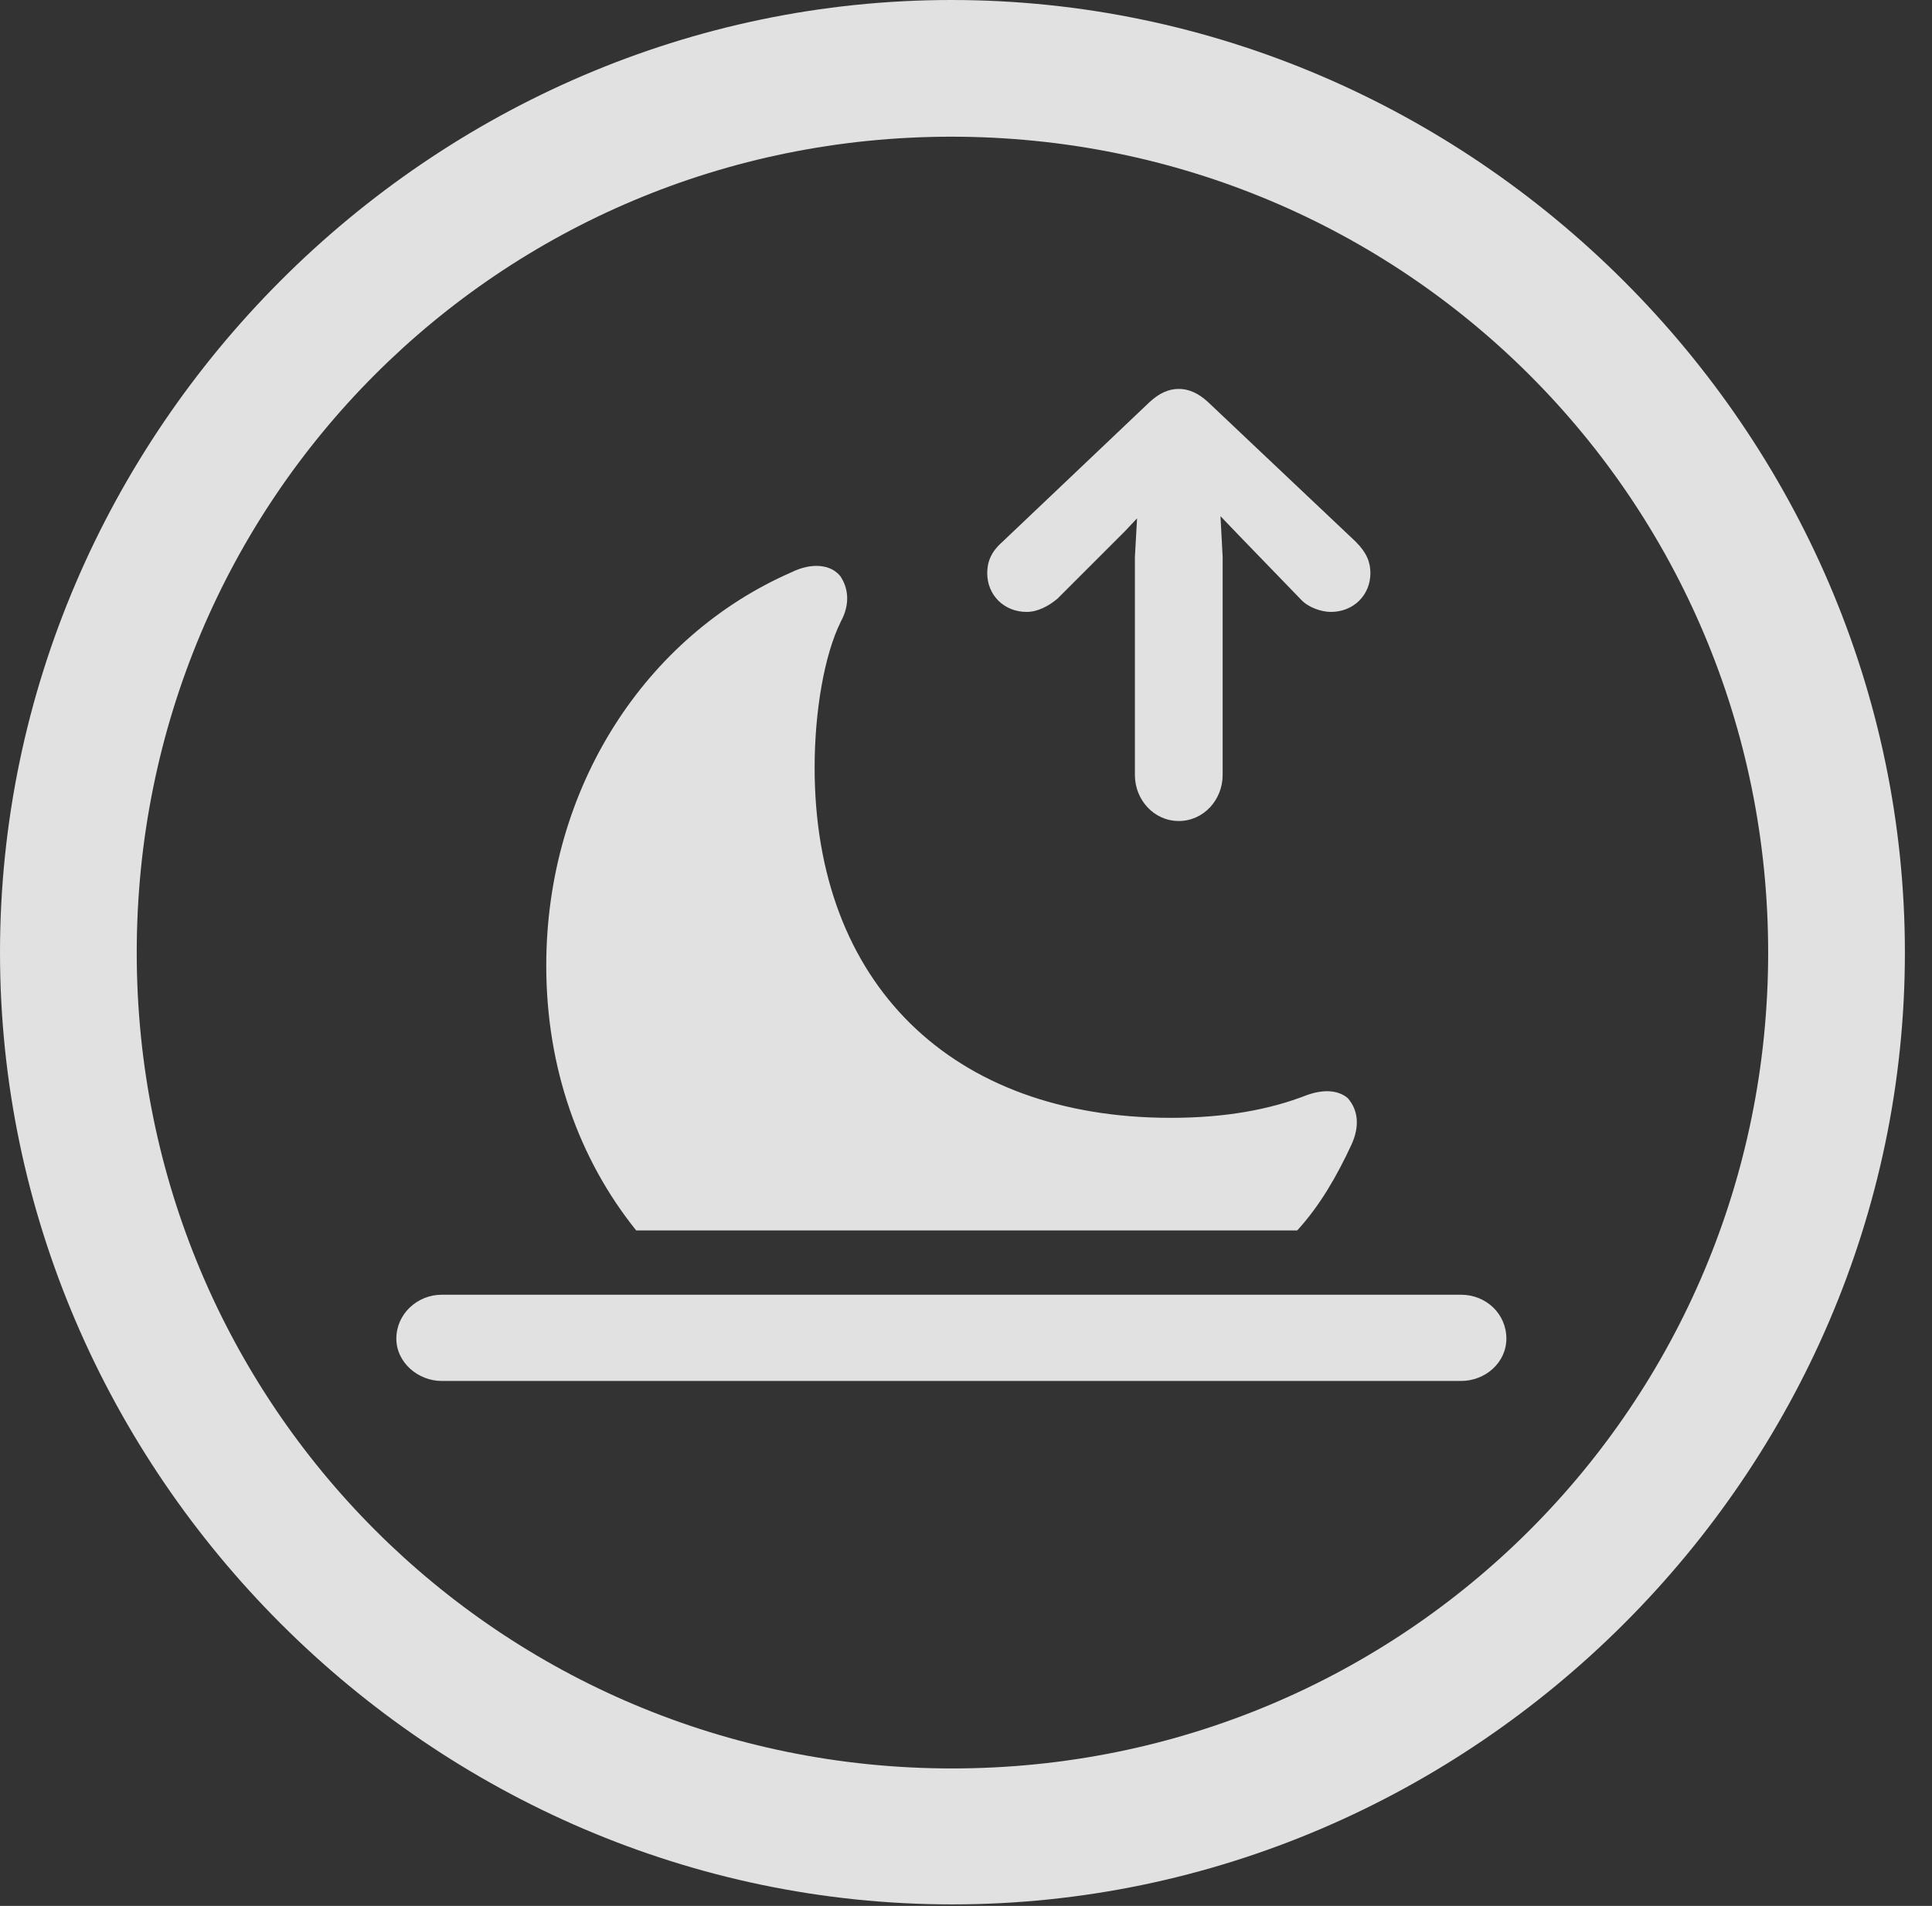 <?xml version="1.0" encoding="UTF-8"?>
<!--Generator: Apple Native CoreSVG 232.5-->
<!DOCTYPE svg
PUBLIC "-//W3C//DTD SVG 1.1//EN"
       "http://www.w3.org/Graphics/SVG/1.1/DTD/svg11.dtd">
<svg version="1.1" xmlns="http://www.w3.org/2000/svg" xmlns:xlink="http://www.w3.org/1999/xlink" width="25.801" height="25.459">
 <rect width="100%" height="100%" fill="#333333" stroke="none"/>
 <g>
  <rect height="25.459" opacity="0" width="25.801" x="0" y="0"/>
  <path d="M12.715 25.439C19.678 25.439 25.439 19.678 25.439 12.725C25.439 5.762 19.668 0 12.705 0C5.752 0 0 5.762 0 12.725C0 19.678 5.762 25.439 12.715 25.439ZM12.715 23.623C6.68 23.623 1.826 18.76 1.826 12.725C1.826 6.68 6.67 1.826 12.705 1.826C18.75 1.826 23.613 6.68 23.613 12.725C23.613 18.76 18.76 23.623 12.715 23.623Z" fill="#ffffff" fill-opacity="0.85"/>
  <path d="M15.742 10.967C16.074 10.967 16.328 10.684 16.328 10.352L16.328 7.441L16.299 6.895L16.523 7.129L17.373 8.008C17.471 8.115 17.646 8.174 17.773 8.174C18.076 8.174 18.301 7.949 18.301 7.656C18.301 7.51 18.252 7.383 18.105 7.236L16.133 5.371C16.006 5.254 15.879 5.195 15.742 5.195C15.605 5.195 15.479 5.254 15.352 5.371L13.389 7.236C13.232 7.373 13.184 7.51 13.184 7.656C13.184 7.949 13.408 8.174 13.711 8.174C13.857 8.174 14.004 8.096 14.121 7.998L15.029 7.09L15.185 6.924L15.156 7.441L15.156 10.352C15.156 10.684 15.41 10.967 15.742 10.967ZM5.898 18.447L19.512 18.447C19.834 18.447 20.117 18.203 20.117 17.881C20.117 17.549 19.844 17.295 19.512 17.295L5.898 17.295C5.576 17.295 5.293 17.549 5.293 17.881C5.293 18.203 5.586 18.447 5.898 18.447ZM8.496 16.436L17.324 16.436C17.627 16.104 17.852 15.713 18.047 15.293C18.164 15.039 18.135 14.824 17.998 14.668C17.881 14.57 17.695 14.541 17.451 14.629C16.953 14.824 16.357 14.932 15.635 14.932C12.705 14.932 10.879 13.135 10.879 10.254C10.879 9.512 11.006 8.75 11.23 8.301C11.357 8.066 11.328 7.852 11.221 7.695C11.094 7.539 10.84 7.51 10.566 7.646C8.623 8.496 7.295 10.518 7.295 12.9C7.295 14.268 7.734 15.488 8.496 16.436Z" fill="#ffffff" fill-opacity="0.85"/>
 </g>
</svg>
